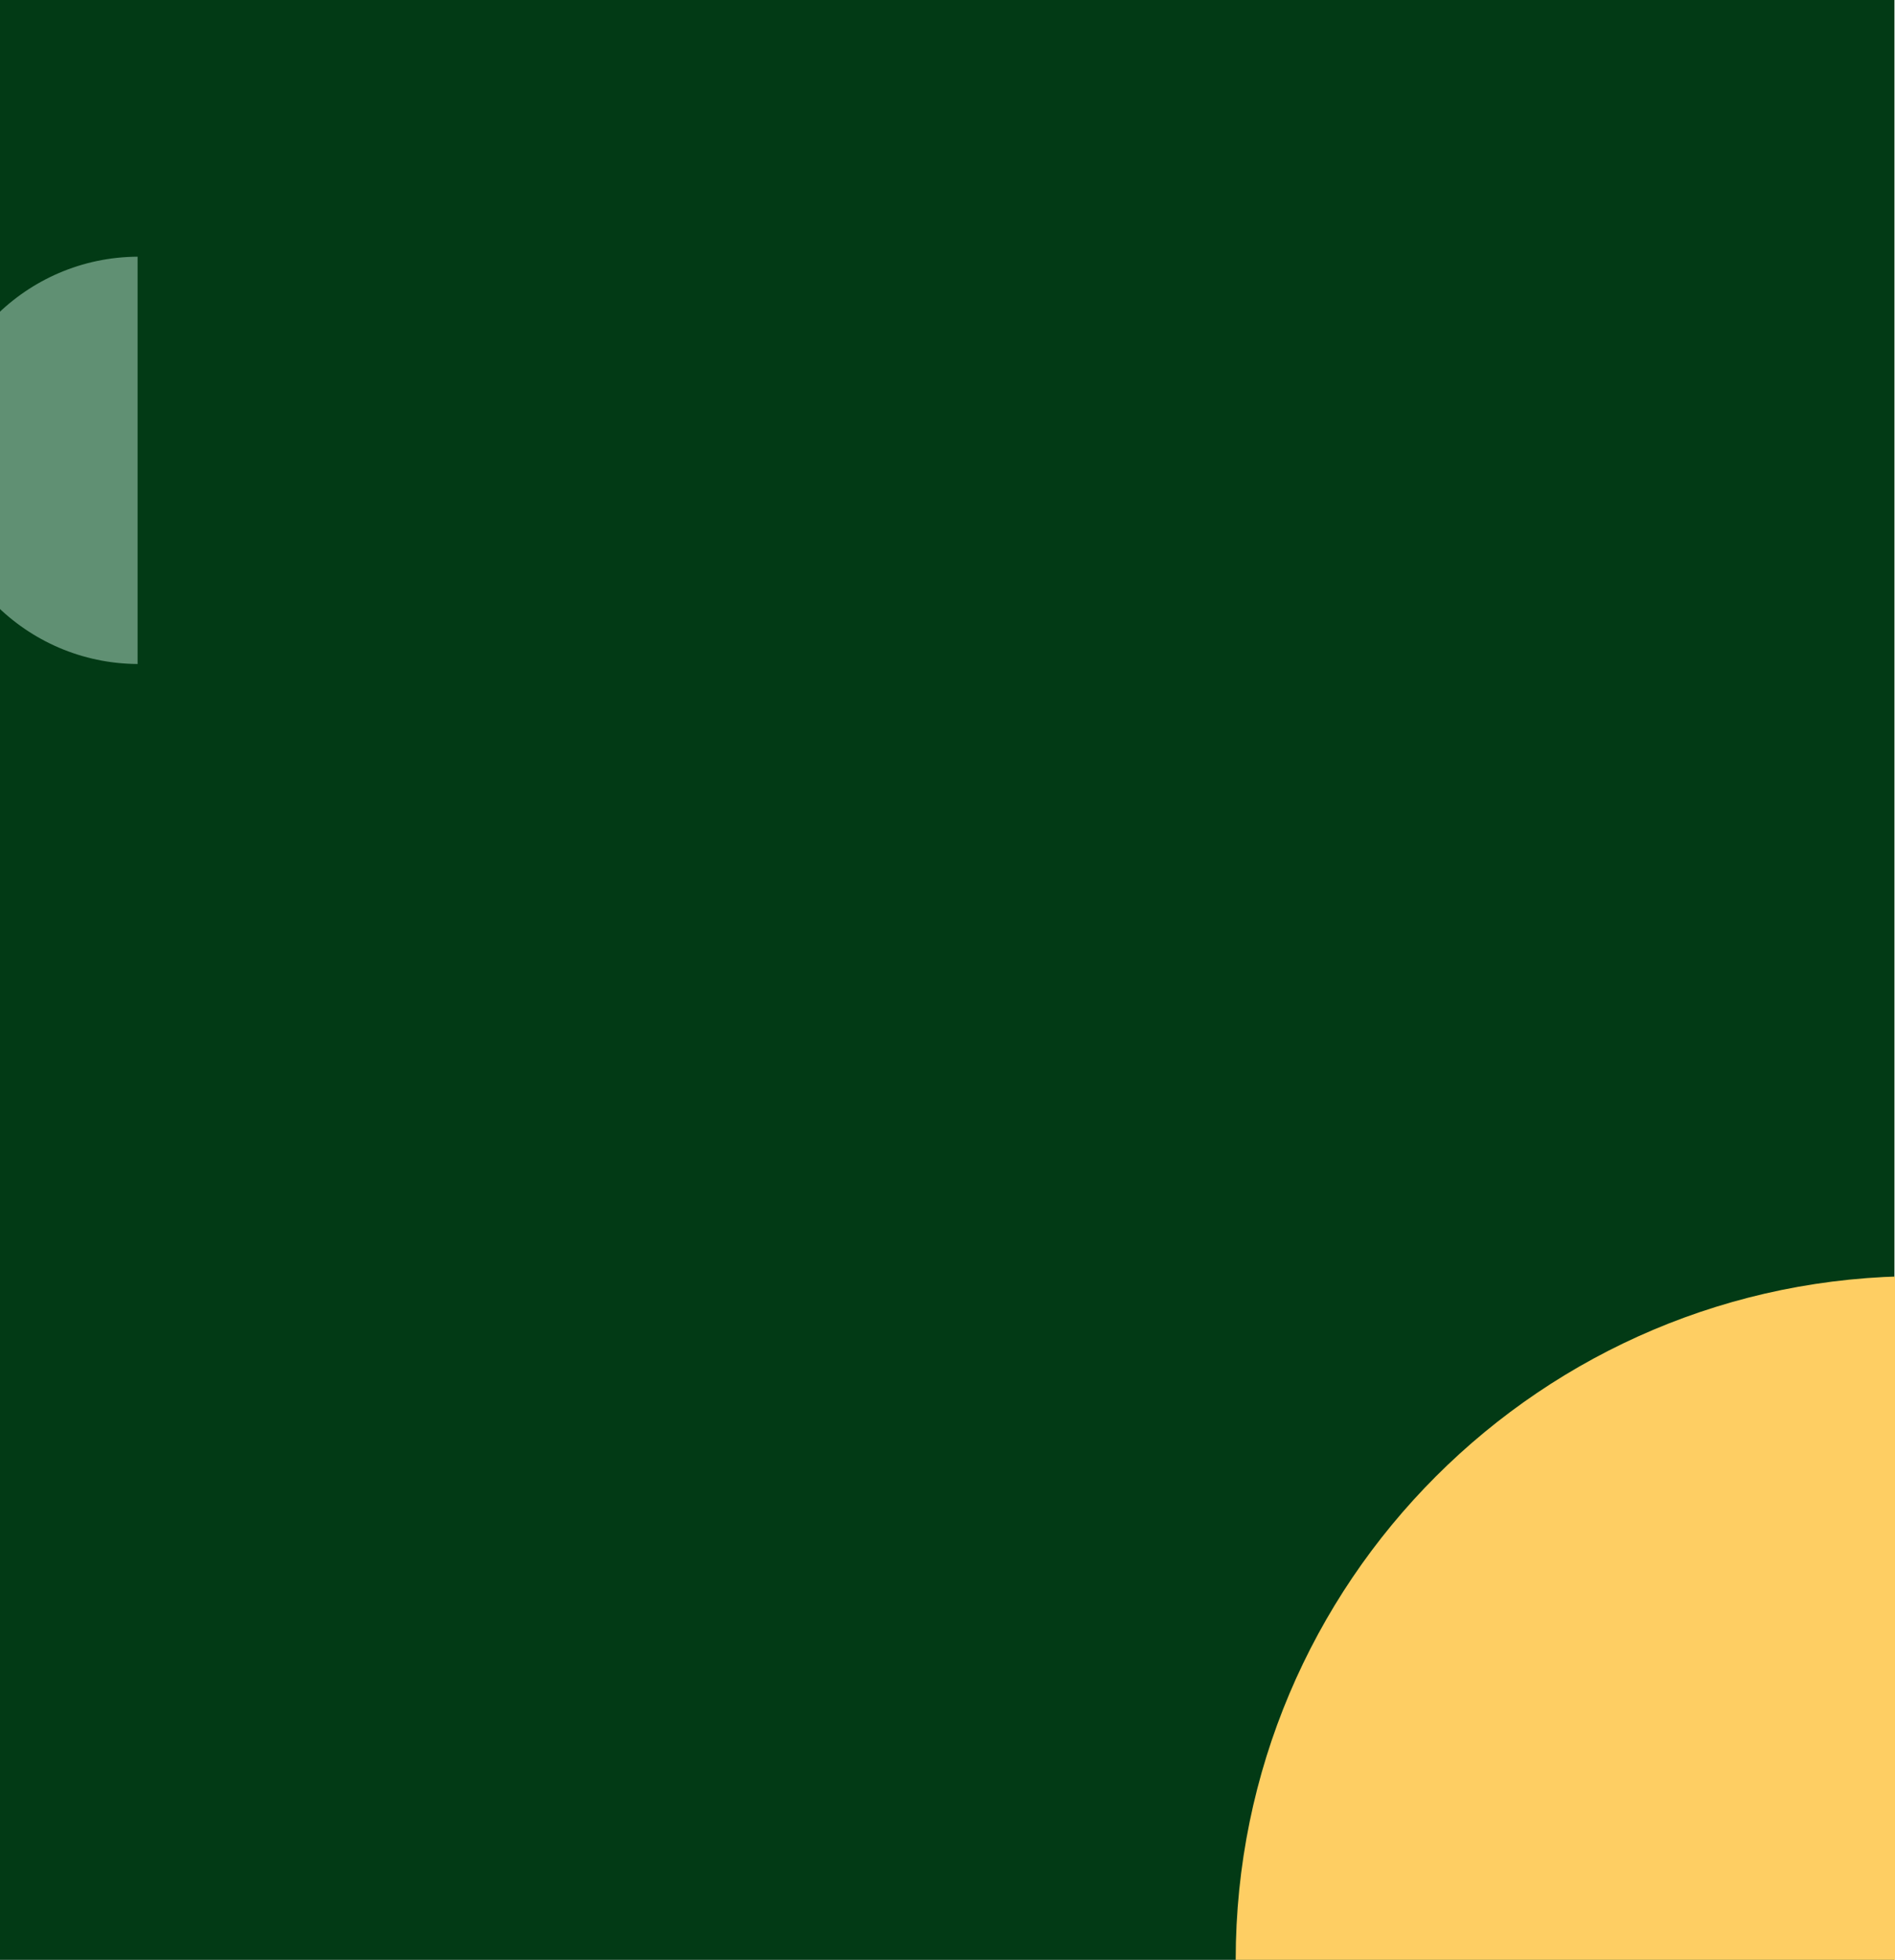 <svg width="1680" height="1737" fill="none" xmlns="http://www.w3.org/2000/svg"><path fill="#023A15" d="M-.5 0h1680v1737H-.5z"/><path fill-rule="evenodd" clip-rule="evenodd" d="M1095.5 1737c0-334.68 271.32-606 606-606s606 271.32 606 606h-1212z" fill="#FECE63"/><path fill-rule="evenodd" clip-rule="evenodd" d="M122 588.498c-98.951-.54-179-81.144-179-180.497 0-99.353 80.049-179.958 179-180.498v360.995z" fill="#609073"/></svg>